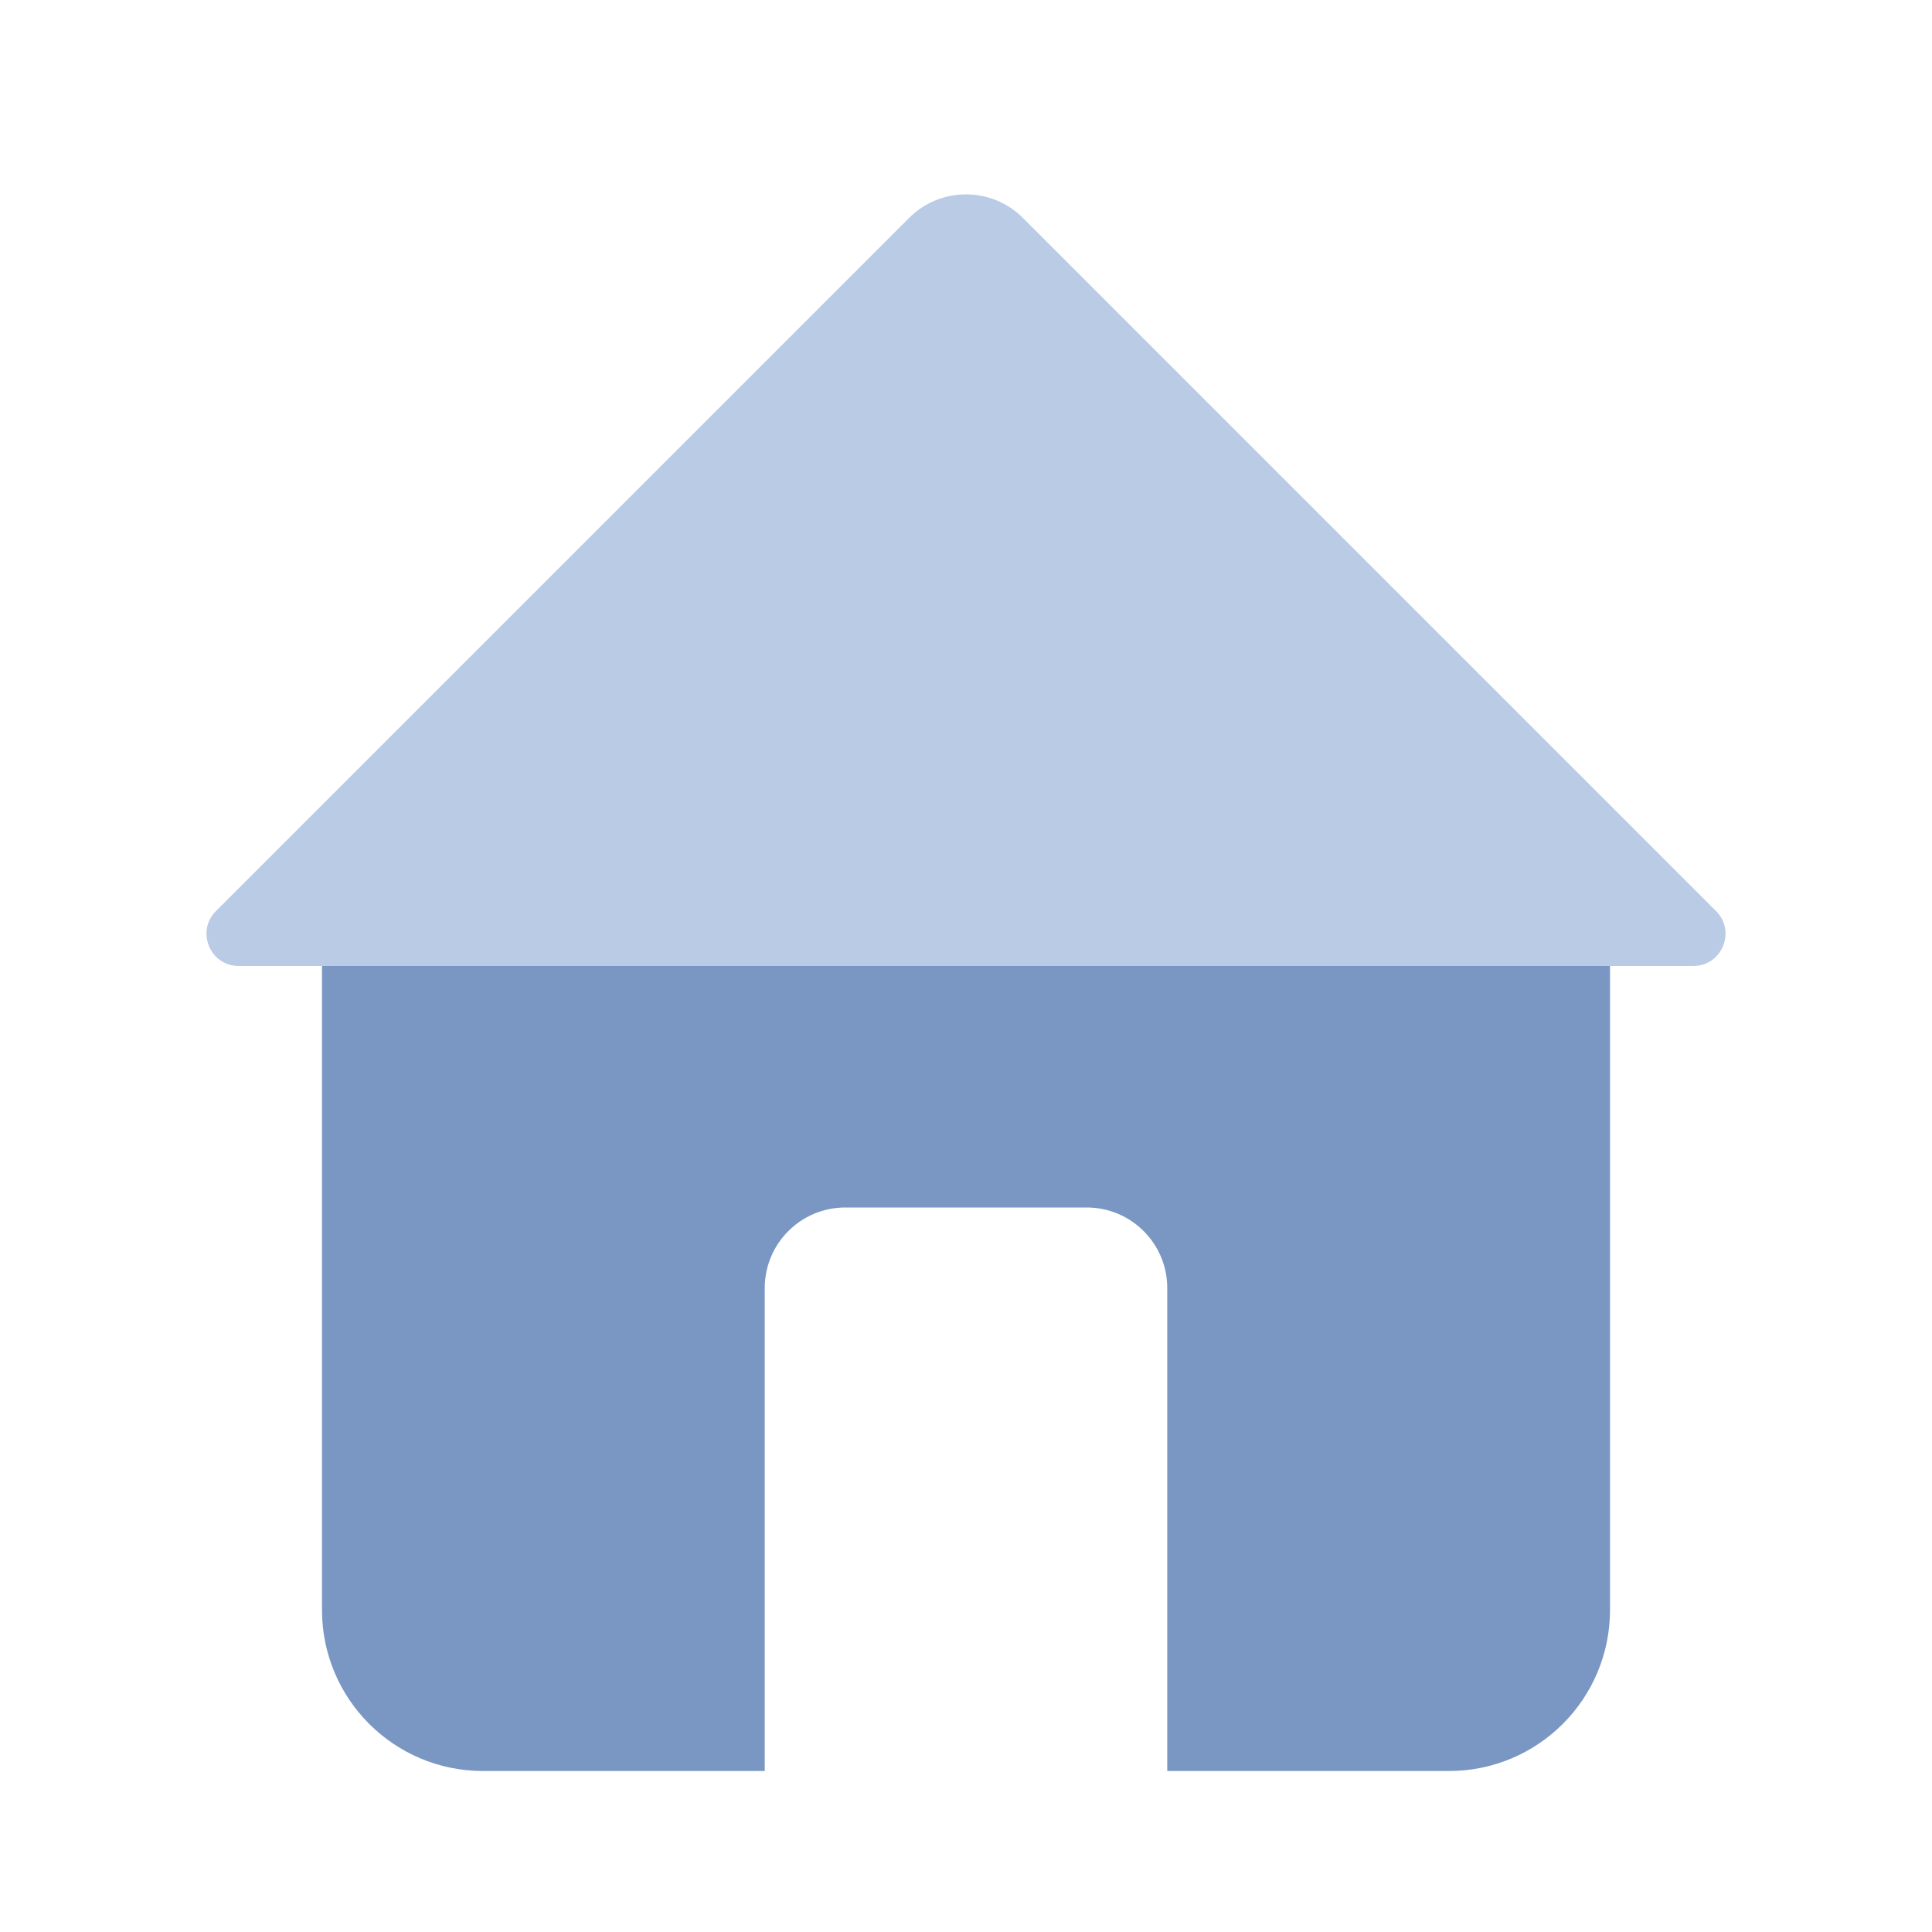 <svg xmlns="http://www.w3.org/2000/svg" width="24" height="24" fill="none" viewBox="0 0 24 24"><path fill="#7997C2" d="M20 12H4V20C4 21.105 4.895 22 6 22H9.5V16C9.5 15.448 9.948 15 10.5 15H13.5C14.052 15 14.5 15.448 14.5 16V22H18C19.105 22 20 21.105 20 20V12Z"/><path fill="#B9CBE5" d="M11.293 2.707C11.683 2.317 12.317 2.317 12.707 2.707L21.317 11.317C21.569 11.569 21.391 12 21.034 12H2.966C2.609 12 2.431 11.569 2.683 11.317L11.293 2.707Z"/></svg>